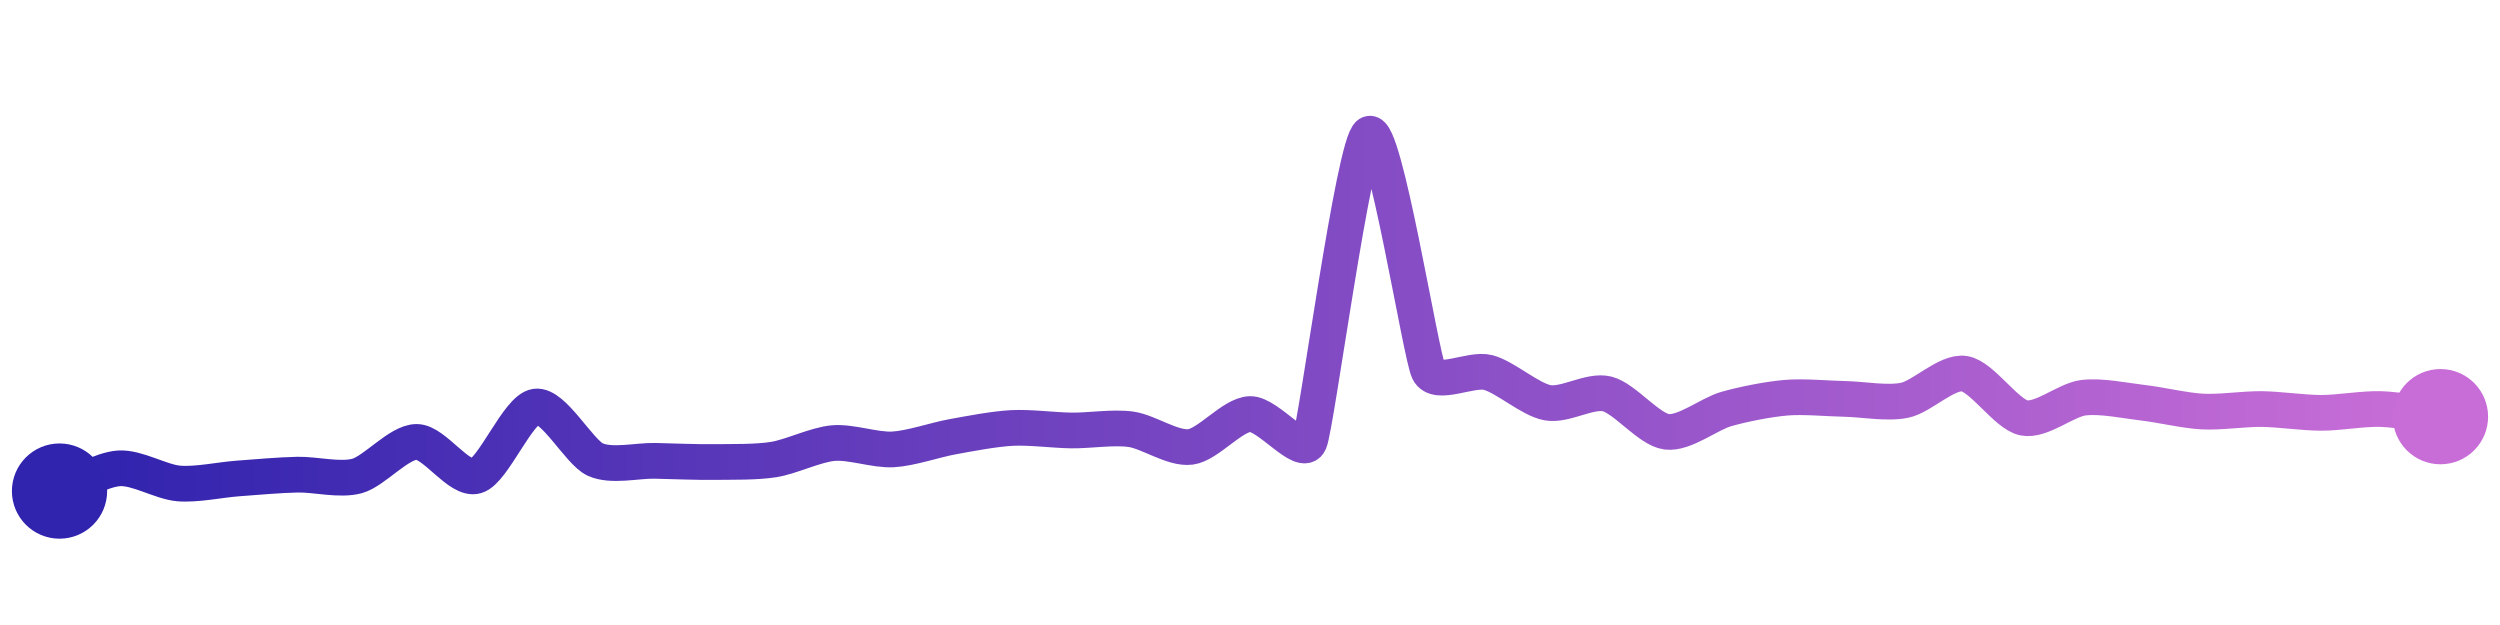 <svg width="200" height="50" viewBox="0 0 210 50" xmlns="http://www.w3.org/2000/svg">
    <defs>
        <linearGradient x1="0%" y1="0%" x2="100%" y2="0%" id="a">
            <stop stop-color="#3023AE" offset="0%"/>
            <stop stop-color="#C86DD7" offset="100%"/>
        </linearGradient>
    </defs>
    <path stroke="url(#a)"
          stroke-width="3"
          stroke-linejoin="round"
          stroke-linecap="round"
          d="M5 40 C 6.4 39.46, 8.5 38.19, 10 38.09 S 13.51 39.23, 15 39.36 S 18.5 39.05, 20 38.94 S 23.5 38.65, 25 38.62 S 28.55 39.13, 30 38.73 S 33.5 35.87, 35 35.87 S 38.56 39.16, 40 38.73 S 43.51 33.11, 45 32.9 S 48.64 36.73, 50 37.35 S 53.5 37.43, 55 37.46 S 58.5 37.58, 60 37.56 S 63.52 37.59, 65 37.35 S 68.51 36.1, 70 35.97 S 73.5 36.58, 75 36.5 S 78.52 35.71, 80 35.44 S 83.5 34.78, 85 34.7 S 88.5 34.89, 90 34.91 S 93.51 34.6, 95 34.81 S 98.51 36.48, 100 36.29 S 103.5 33.59, 105 33.53 S 109.41 37.25, 110 35.87 S 113.71 10.77, 115 10 S 119.33 28.59, 120 29.93 S 123.55 29.66, 125 30.04 S 128.52 32.31, 130 32.58 S 133.54 31.48, 135 31.84 S 138.51 34.83, 140 35.02 S 143.56 33.52, 145 33.11 S 148.51 32.29, 150 32.16 S 153.5 32.23, 155 32.26 S 158.53 32.68, 160 32.37 S 163.52 29.92, 165 30.14 S 168.53 33.55, 170 33.85 S 173.51 32.35, 175 32.16 S 178.51 32.41, 180 32.58 S 183.5 33.24, 185 33.32 S 188.5 33.09, 190 33.11 S 193.5 33.43, 195 33.43 S 198.5 33.06, 200 33.11 S 203.51 33.56, 205 33.75"
          fill="none"/>
    <circle r="4" cx="5" cy="40" fill="#3023AE"/>
    <circle r="4" cx="205" cy="33.75" fill="#C86DD7"/>      
</svg>